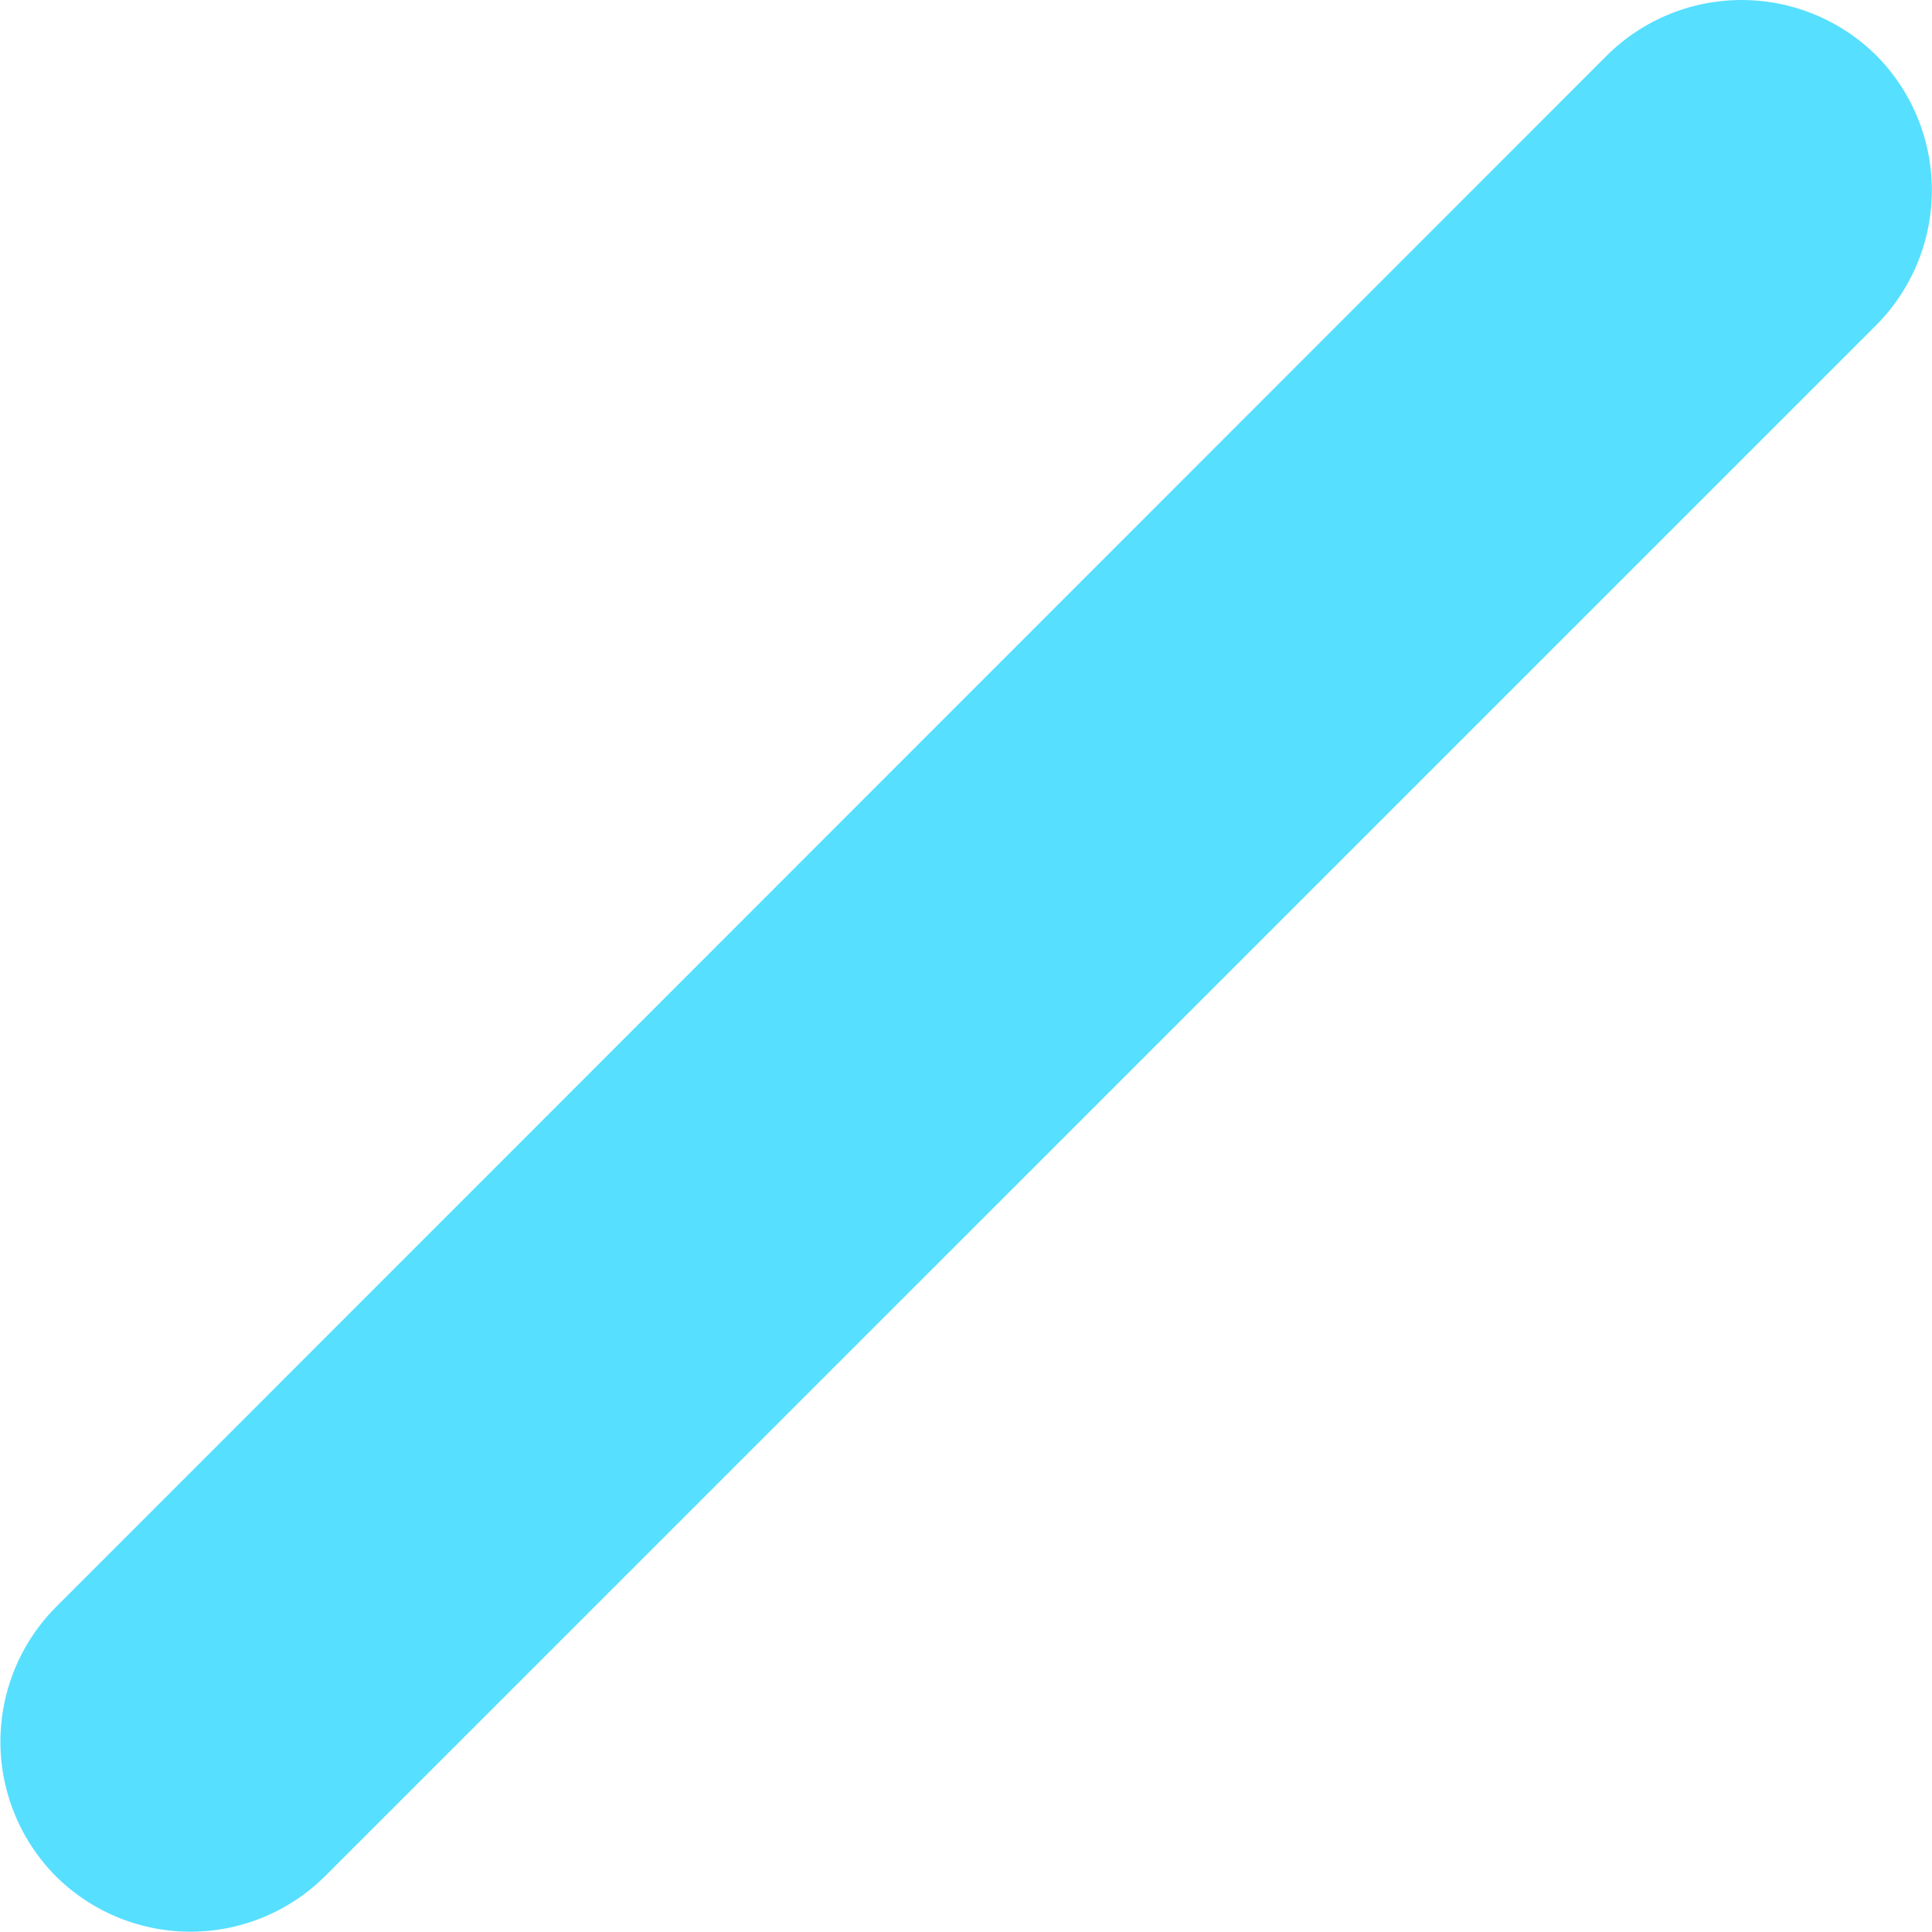<svg id="OBJECTS" xmlns="http://www.w3.org/2000/svg" viewBox="0 0 154.56 154.56"><defs><style>.cls-1{fill:#57dfff;}</style></defs><title>login-rod-shape</title><path class="cls-1" d="M132,295.82h0a15.28,15.28,0,0,1,0-21.55L256.07,150.15a15.31,15.31,0,0,1,21.56,0h0a15.31,15.31,0,0,1,0,21.56L153.51,295.82A15.28,15.28,0,0,1,132,295.82Z" transform="translate(-127.52 -145.71)"/></svg>